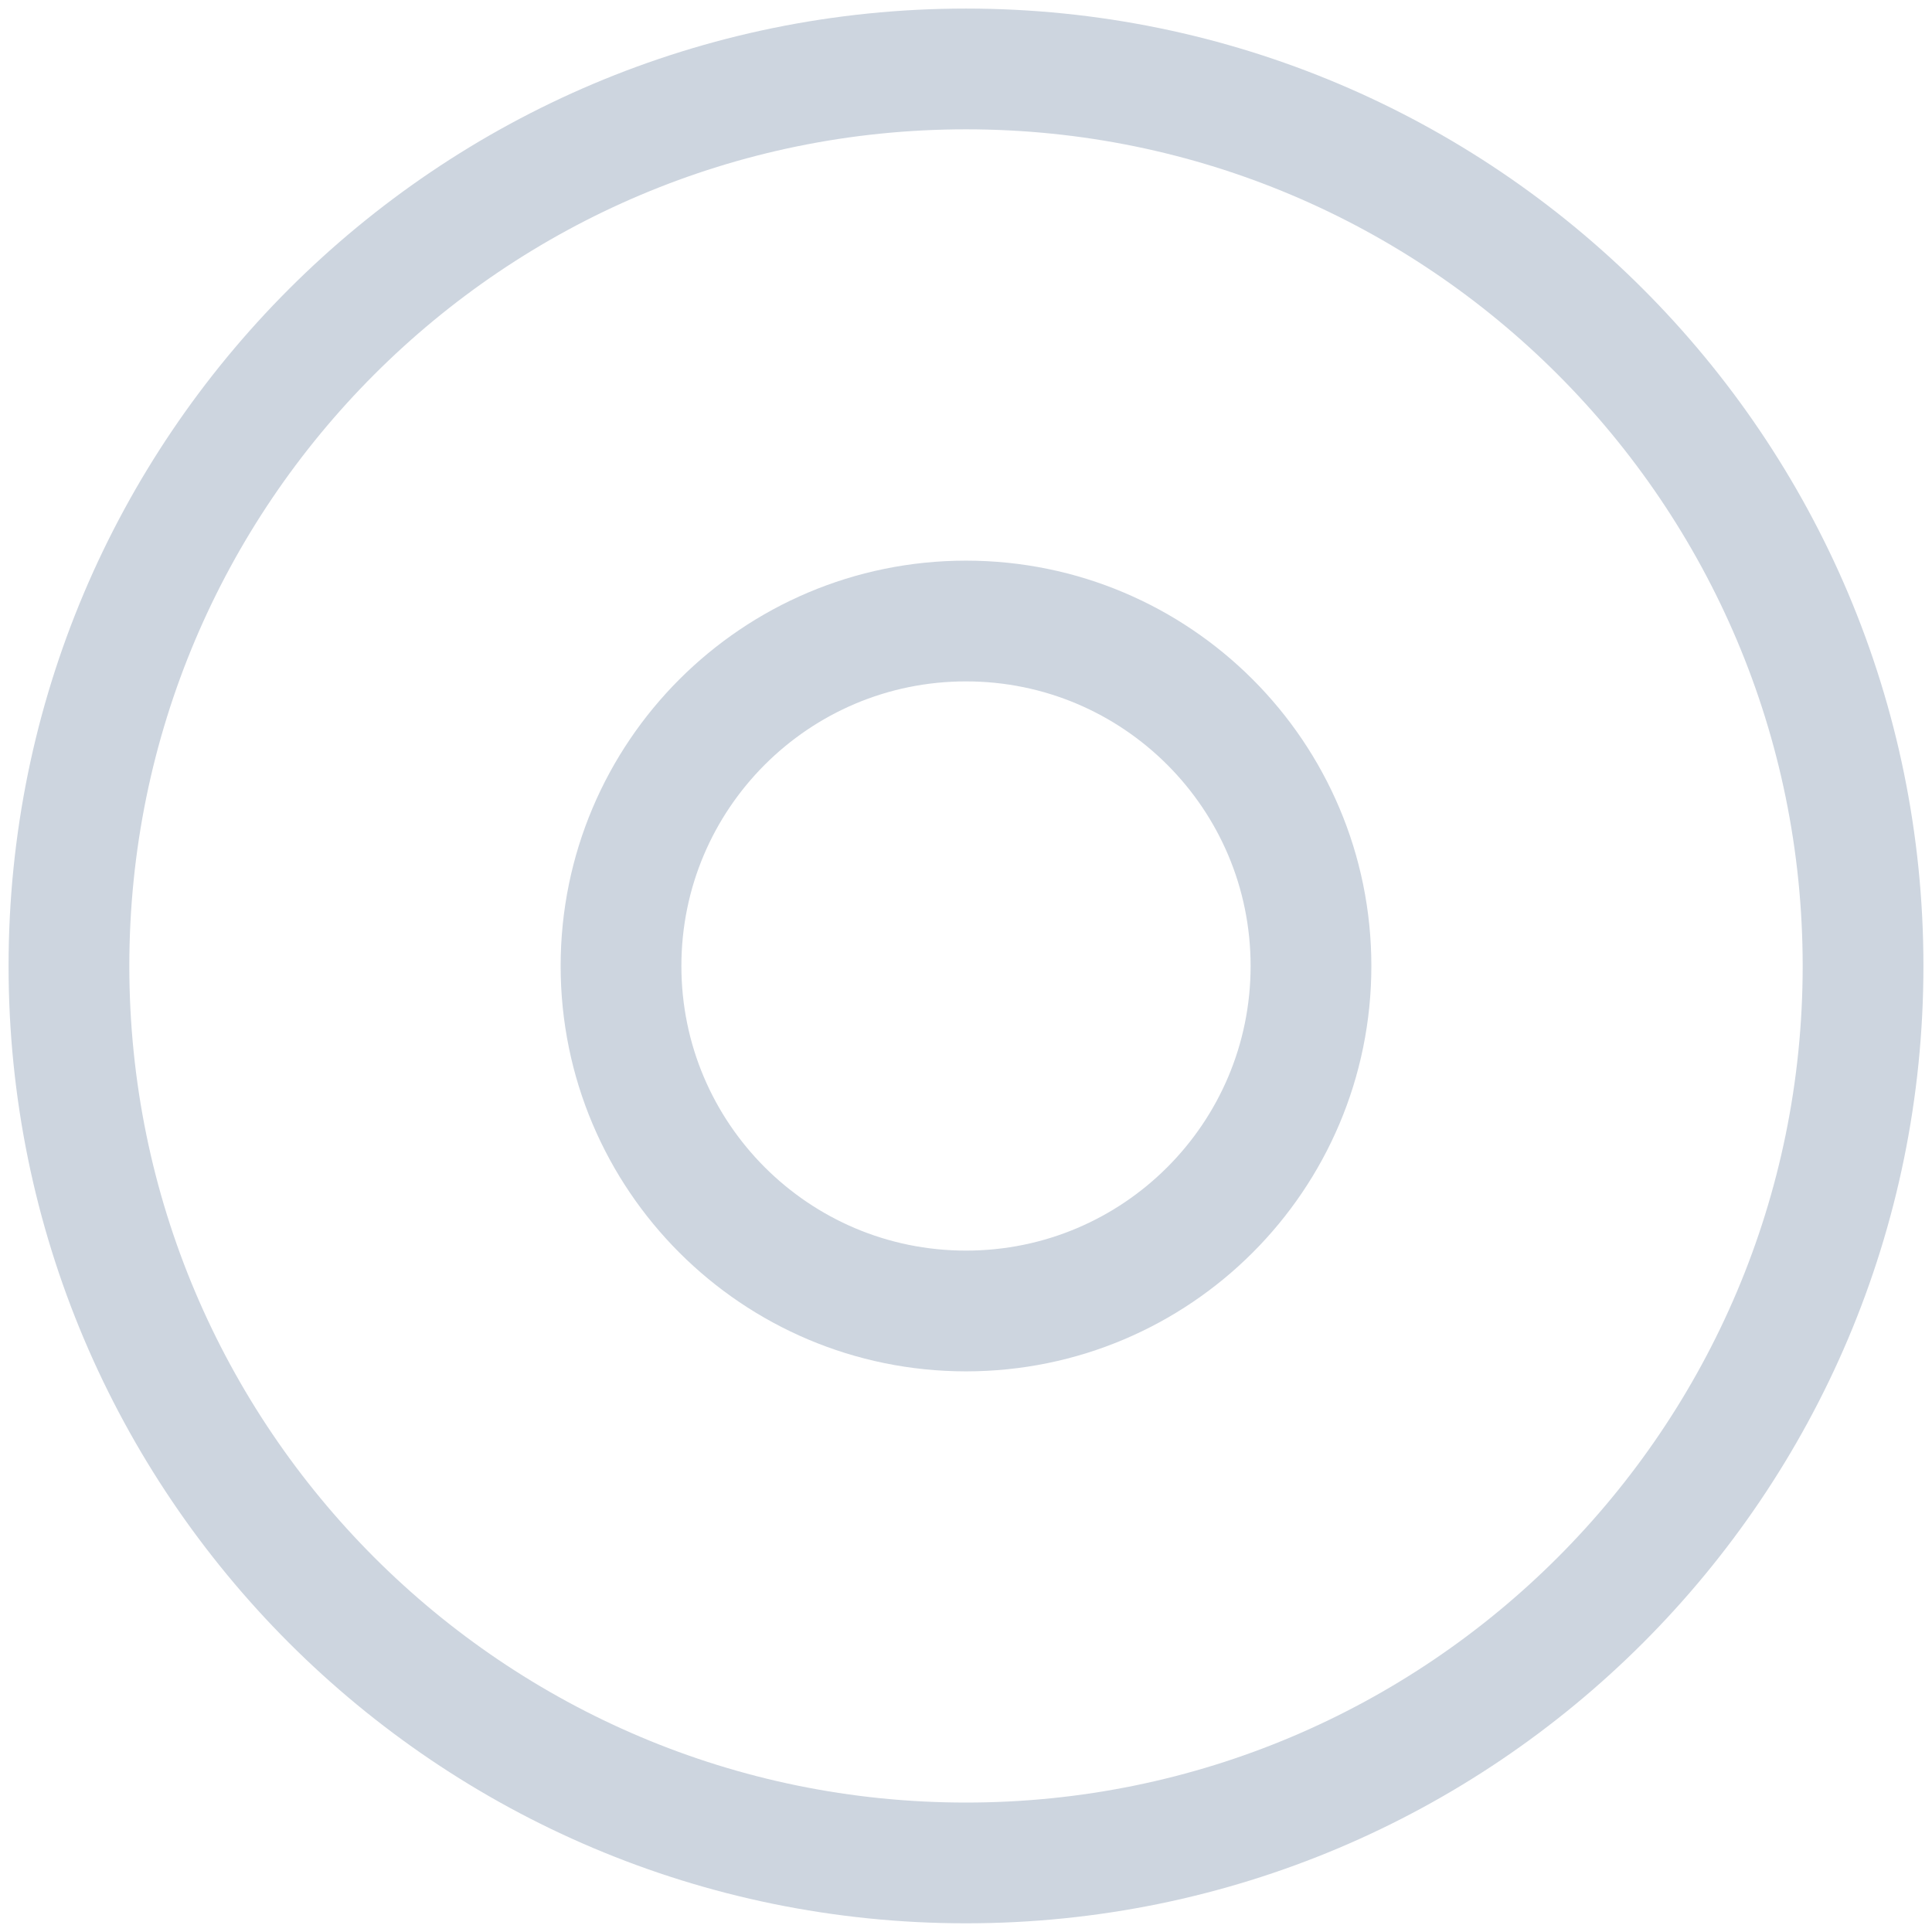 <svg width="16" height="16" viewBox="0 0 16 16" fill="none" xmlns="http://www.w3.org/2000/svg">
  <style>
    .icon-path {
      stroke: #CDD5DF;
    }

    @media (prefers-color-scheme: light) {
      .icon-path {
        stroke: #4B5565;
      }
    }
  </style>
<path class="icon-path" d="M8 15.428C12.103 15.428 15.429 12.102 15.429 8C15.429 3.897 12.103 0.571 8 0.571C3.897 0.571 0.571 3.897 0.571 8C0.571 12.102 3.897 15.428 8 15.428Z" stroke="#CDD5DF" stroke-linecap="round" stroke-linejoin="round"/>
<path class="icon-path" d="M8 10.857C9.578 10.857 10.857 9.578 10.857 8C10.857 6.422 9.578 5.143 8 5.143C6.422 5.143 5.143 6.422 5.143 8C5.143 9.578 6.422 10.857 8 10.857Z" stroke="#CDD5DF" stroke-linecap="round" stroke-linejoin="round"/>
</svg>
